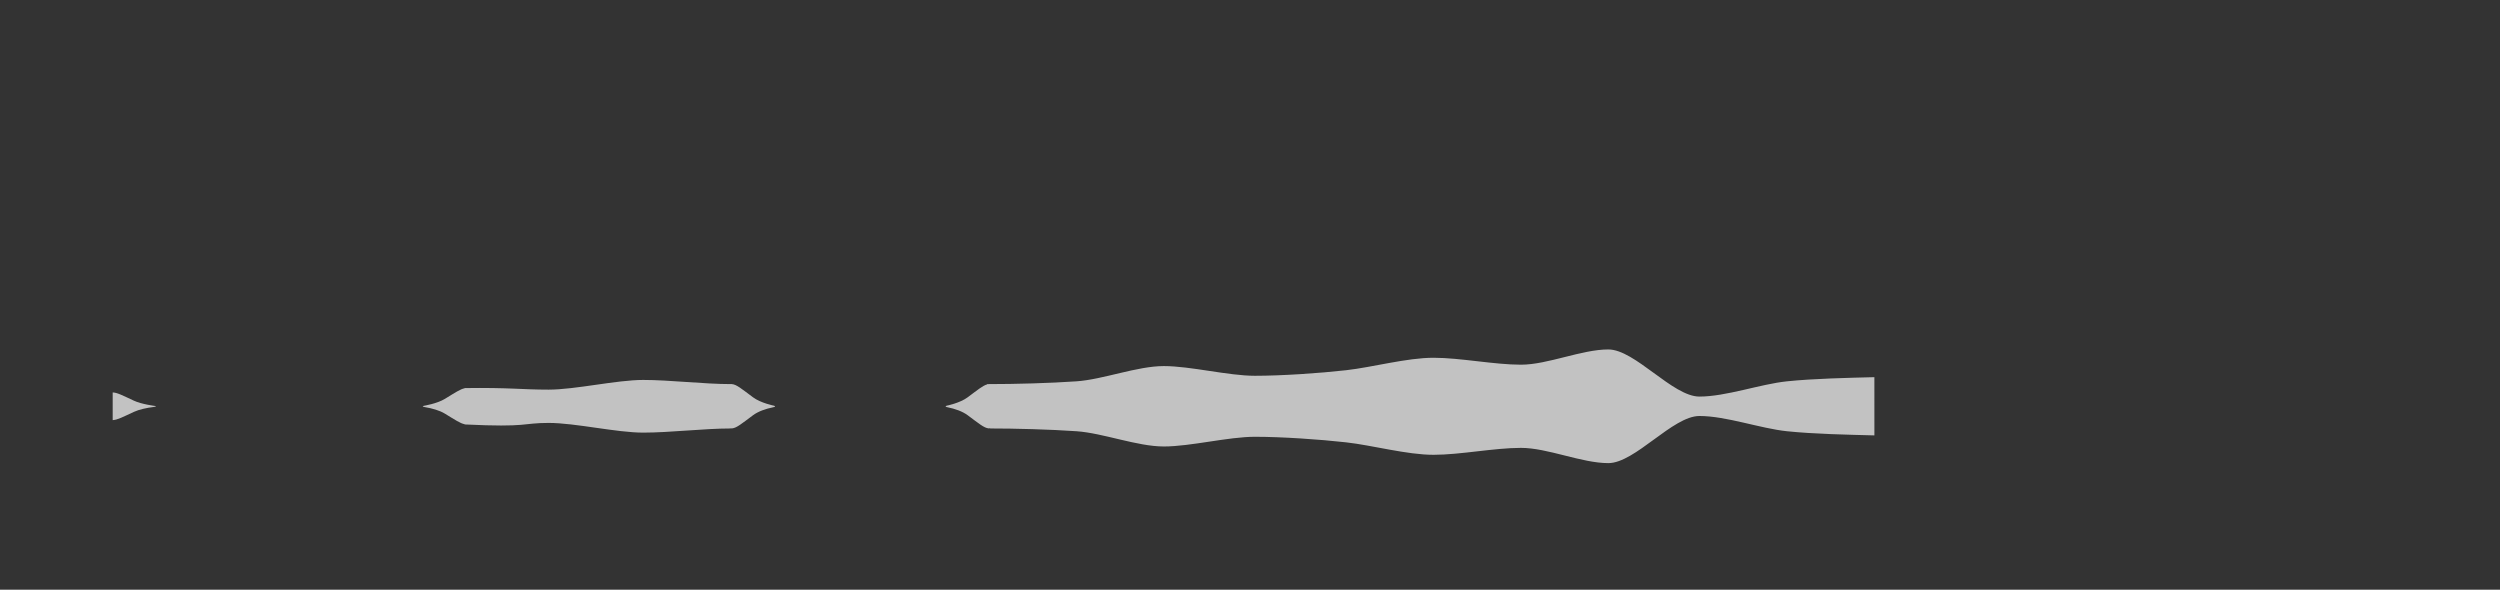 <?xml version="1.0" encoding="utf-8"?>
<!-- Generator: Adobe Illustrator 27.4.0, SVG Export Plug-In . SVG Version: 6.00 Build 0)  -->
<svg version="1.2" baseProfile="tiny" id="g-animation_mask_test-_1-china-img"
	 xmlns="http://www.w3.org/2000/svg" xmlns:xlink="http://www.w3.org/1999/xlink" x="0px" y="0px" viewBox="0 0 602 142"
	 overflow="visible" xml:space="preserve">
<rect x="0" y="0" width="602" height="142" fill="#333333" stroke="none"/>
<g>
	<path fill="#FFFFFF" fill-opacity="0.7" d="M186.375,97.692c0,0-3.172-0.626-5.045-2.019c-2.741-2.039-3.987-3.111-5.099-3.18
		v-0.001c0-0.001,0-0.001,0-0.002h-0.302c-6.427,0-14.616-1.001-21.043-1.001c-6.427,0-16.35,2.336-22.777,2.336
		c-6.444,0-9.482-0.526-20.22-0.376v0.047c-1.042,0.191-2.295,1.048-4.781,2.564c-1.874,1.143-5.045,1.657-5.045,1.657
		s-0.696,0.161,0.215,0.31c1.774,0.29,3.591,0.811,4.83,1.566c2.486,1.515,3.739,2.368,4.781,2.559v0.053
		c15.493,0.747,13.776-0.368,20.22-0.368c6.426,0,16.35,2.337,22.777,2.337c6.427,0,14.616-1.001,21.043-1.001h0.028
		c-0.001-0.02-0.001-0.04-0.002-0.06c0.068,0.013,0.137,0.034,0.204,0.04l0,0.012c0.008,0,0.017-0.002,0.025-0.002
		c0.008,0,0.017,0.002,0.026,0.002v-0.004c0.003,0,0.007-0.001,0.011-0.001c0.003,0,0.007,0.001,0.011,0.001v0.004
		c0.008,0,0.017-0.002,0.026-0.002c0.008,0,0.017,0.002,0.026,0.002l0-0.012c1.099-0.099,2.348-1.167,5.048-3.172
		c1.238-0.92,3.056-1.556,4.83-1.909C187.071,97.889,186.375,97.692,186.375,97.692z"/>
	<path fill="#FFFFFF" fill-opacity="0.7" d="M430.307,91.823c-6.444,0.669-14.652,3.672-21.096,3.672
		c-6.427,0-15.498-11.349-21.925-11.349c-6.427,0-14.616,3.672-21.043,3.672c-6.426,0-14.616-1.669-21.043-1.669
		c-6.444,0-14.652,2.281-21.096,3.004c-6.427,0.721-15.498,1.335-21.925,1.335s-15.498-2.337-21.925-2.337
		s-14.616,3.228-21.043,3.672c-6.444,0.445-14.652,0.668-21.096,0.668h-0.416c0,0.024,0.002,0.048,0.003,0.072
		c-1.025,0.271-2.278,1.314-4.694,3.111c-1.874,1.394-5.045,2.019-5.045,2.019s-0.696,0.196,0.215,0.378
		c1.774,0.354,3.591,0.989,4.83,1.909c2.7,2.005,3.949,3.073,5.048,3.172l0,0.012c0.008,0,0.017-0.002,0.026-0.002
		c0.008,0,0.017,0.002,0.026,0.002v-0.004c0.003,0,0.007-0.001,0.011-0.001c0.003,0,0.007,0.001,0.011,0.001v0.004
		c0.008,0,0.017-0.002,0.025-0.002c0.008,0,0.017,0.002,0.026,0.002l0-0.012c0.078-0.007,0.16-0.03,0.24-0.047
		c0.001,0.022,0.004,0.044,0.005,0.067h-0.309c6.444,0,14.652,0.223,21.096,0.668c6.426,0.444,14.616,3.672,21.043,3.672
		s15.498-2.336,21.925-2.336s15.498,0.614,21.925,1.335c6.444,0.723,14.652,3.004,21.096,3.004c6.427,0,14.616-1.669,21.043-1.669
		c6.427,0,14.616,3.672,21.043,3.672c6.427,0,15.498-11.349,21.925-11.349c6.444,0,14.652,3.002,21.096,3.672
		c6.426,0.668,14.616,0.834,21.043,1.001V90.821C444.923,90.988,436.734,91.155,430.307,91.823z"/>
	<path fill="#FFFFFF" fill-opacity="0.7" d="M37.29,97.747c0,0-3.172-0.391-5.045-1.261c-2.741-1.274-3.987-1.943-5.099-1.987
		l0-0.001c-0.003,0-0.007,0.001-0.011,0.001v6.663c0.003,0,0.007,0.001,0.011,0.001v0.003c0.008,0,0.017-0.001,0.026-0.001
		c0.008,0,0.017,0.001,0.026,0.001l0-0.007c1.099-0.062,2.348-0.729,5.048-1.981c1.239-0.575,3.056-0.972,4.83-1.193
		C37.986,97.869,37.29,97.747,37.29,97.747z"/>
</g>
<style>
#g-animation_mask_test-_1-china-img rect, #g-animation_mask_test-_1-china-img circle, #g-animation_mask_test-_1-china-img path, #g-animation_mask_test-_1-china-img line, #g-animation_mask_test-_1-china-img polyline, #g-animation_mask_test-_1-china-img polygon { vector-effect: non-scaling-stroke; }
</style>
</svg>

